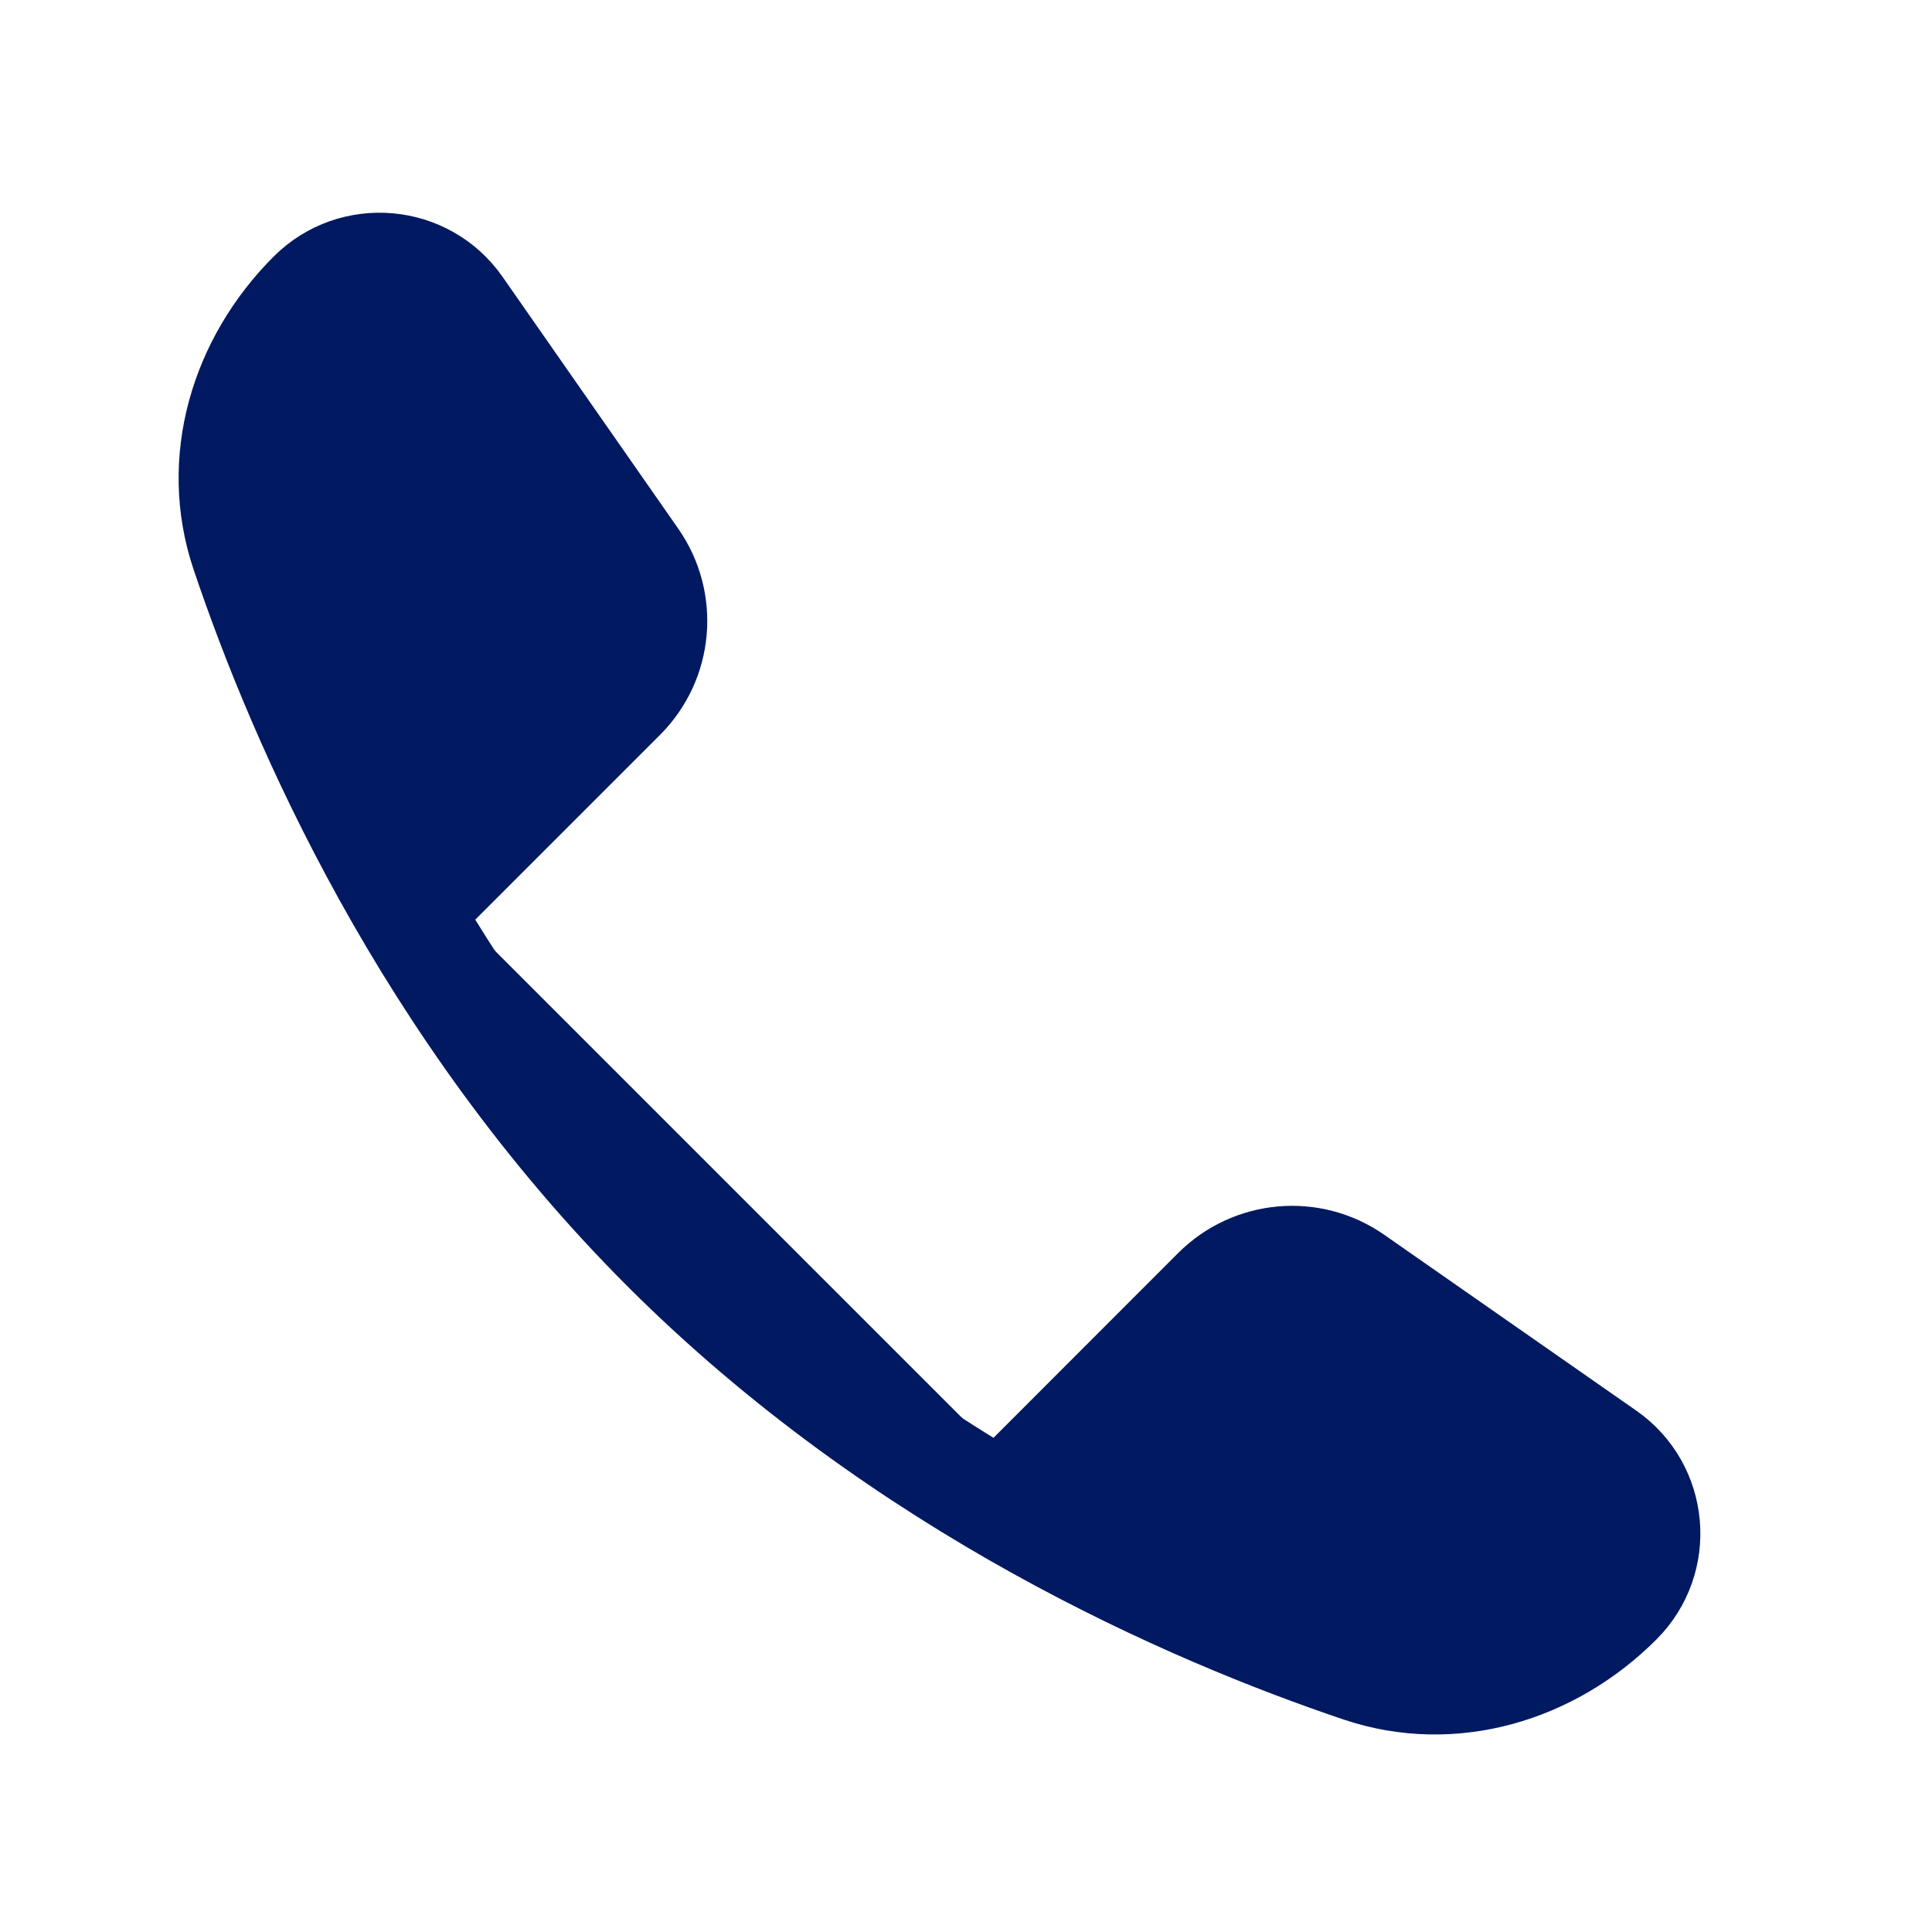 <svg width="18" height="18" viewBox="0 0 18 18" fill="none" xmlns="http://www.w3.org/2000/svg">
<path fill-rule="evenodd" clip-rule="evenodd" d="M9.556 13.803L11.331 12.027C11.674 11.685 12.213 11.637 12.61 11.914L14.958 13.552C15.416 13.871 15.474 14.526 15.079 14.921C14.443 15.557 13.529 15.834 12.676 15.546C11.09 15.011 8.424 13.855 6.196 11.627C3.968 9.399 2.812 6.733 2.278 5.148C1.99 4.295 2.266 3.381 2.903 2.744C3.297 2.35 3.953 2.408 4.272 2.865L5.91 5.213C6.187 5.611 6.139 6.15 5.796 6.493L4.021 8.268" fill="#001960"/>
<path d="M9.556 13.803L11.331 12.027C11.674 11.685 12.213 11.637 12.61 11.914L14.958 13.552C15.416 13.871 15.474 14.526 15.079 14.921V14.921C14.443 15.557 13.529 15.834 12.676 15.546C11.09 15.011 8.424 13.855 6.196 11.627C3.968 9.399 2.812 6.733 2.278 5.148C1.99 4.295 2.266 3.381 2.903 2.744V2.744C3.297 2.35 3.953 2.408 4.272 2.865L5.91 5.213C6.187 5.611 6.139 6.15 5.796 6.493L4.021 8.268" stroke="#001960" stroke-linecap="round"/>
</svg>
